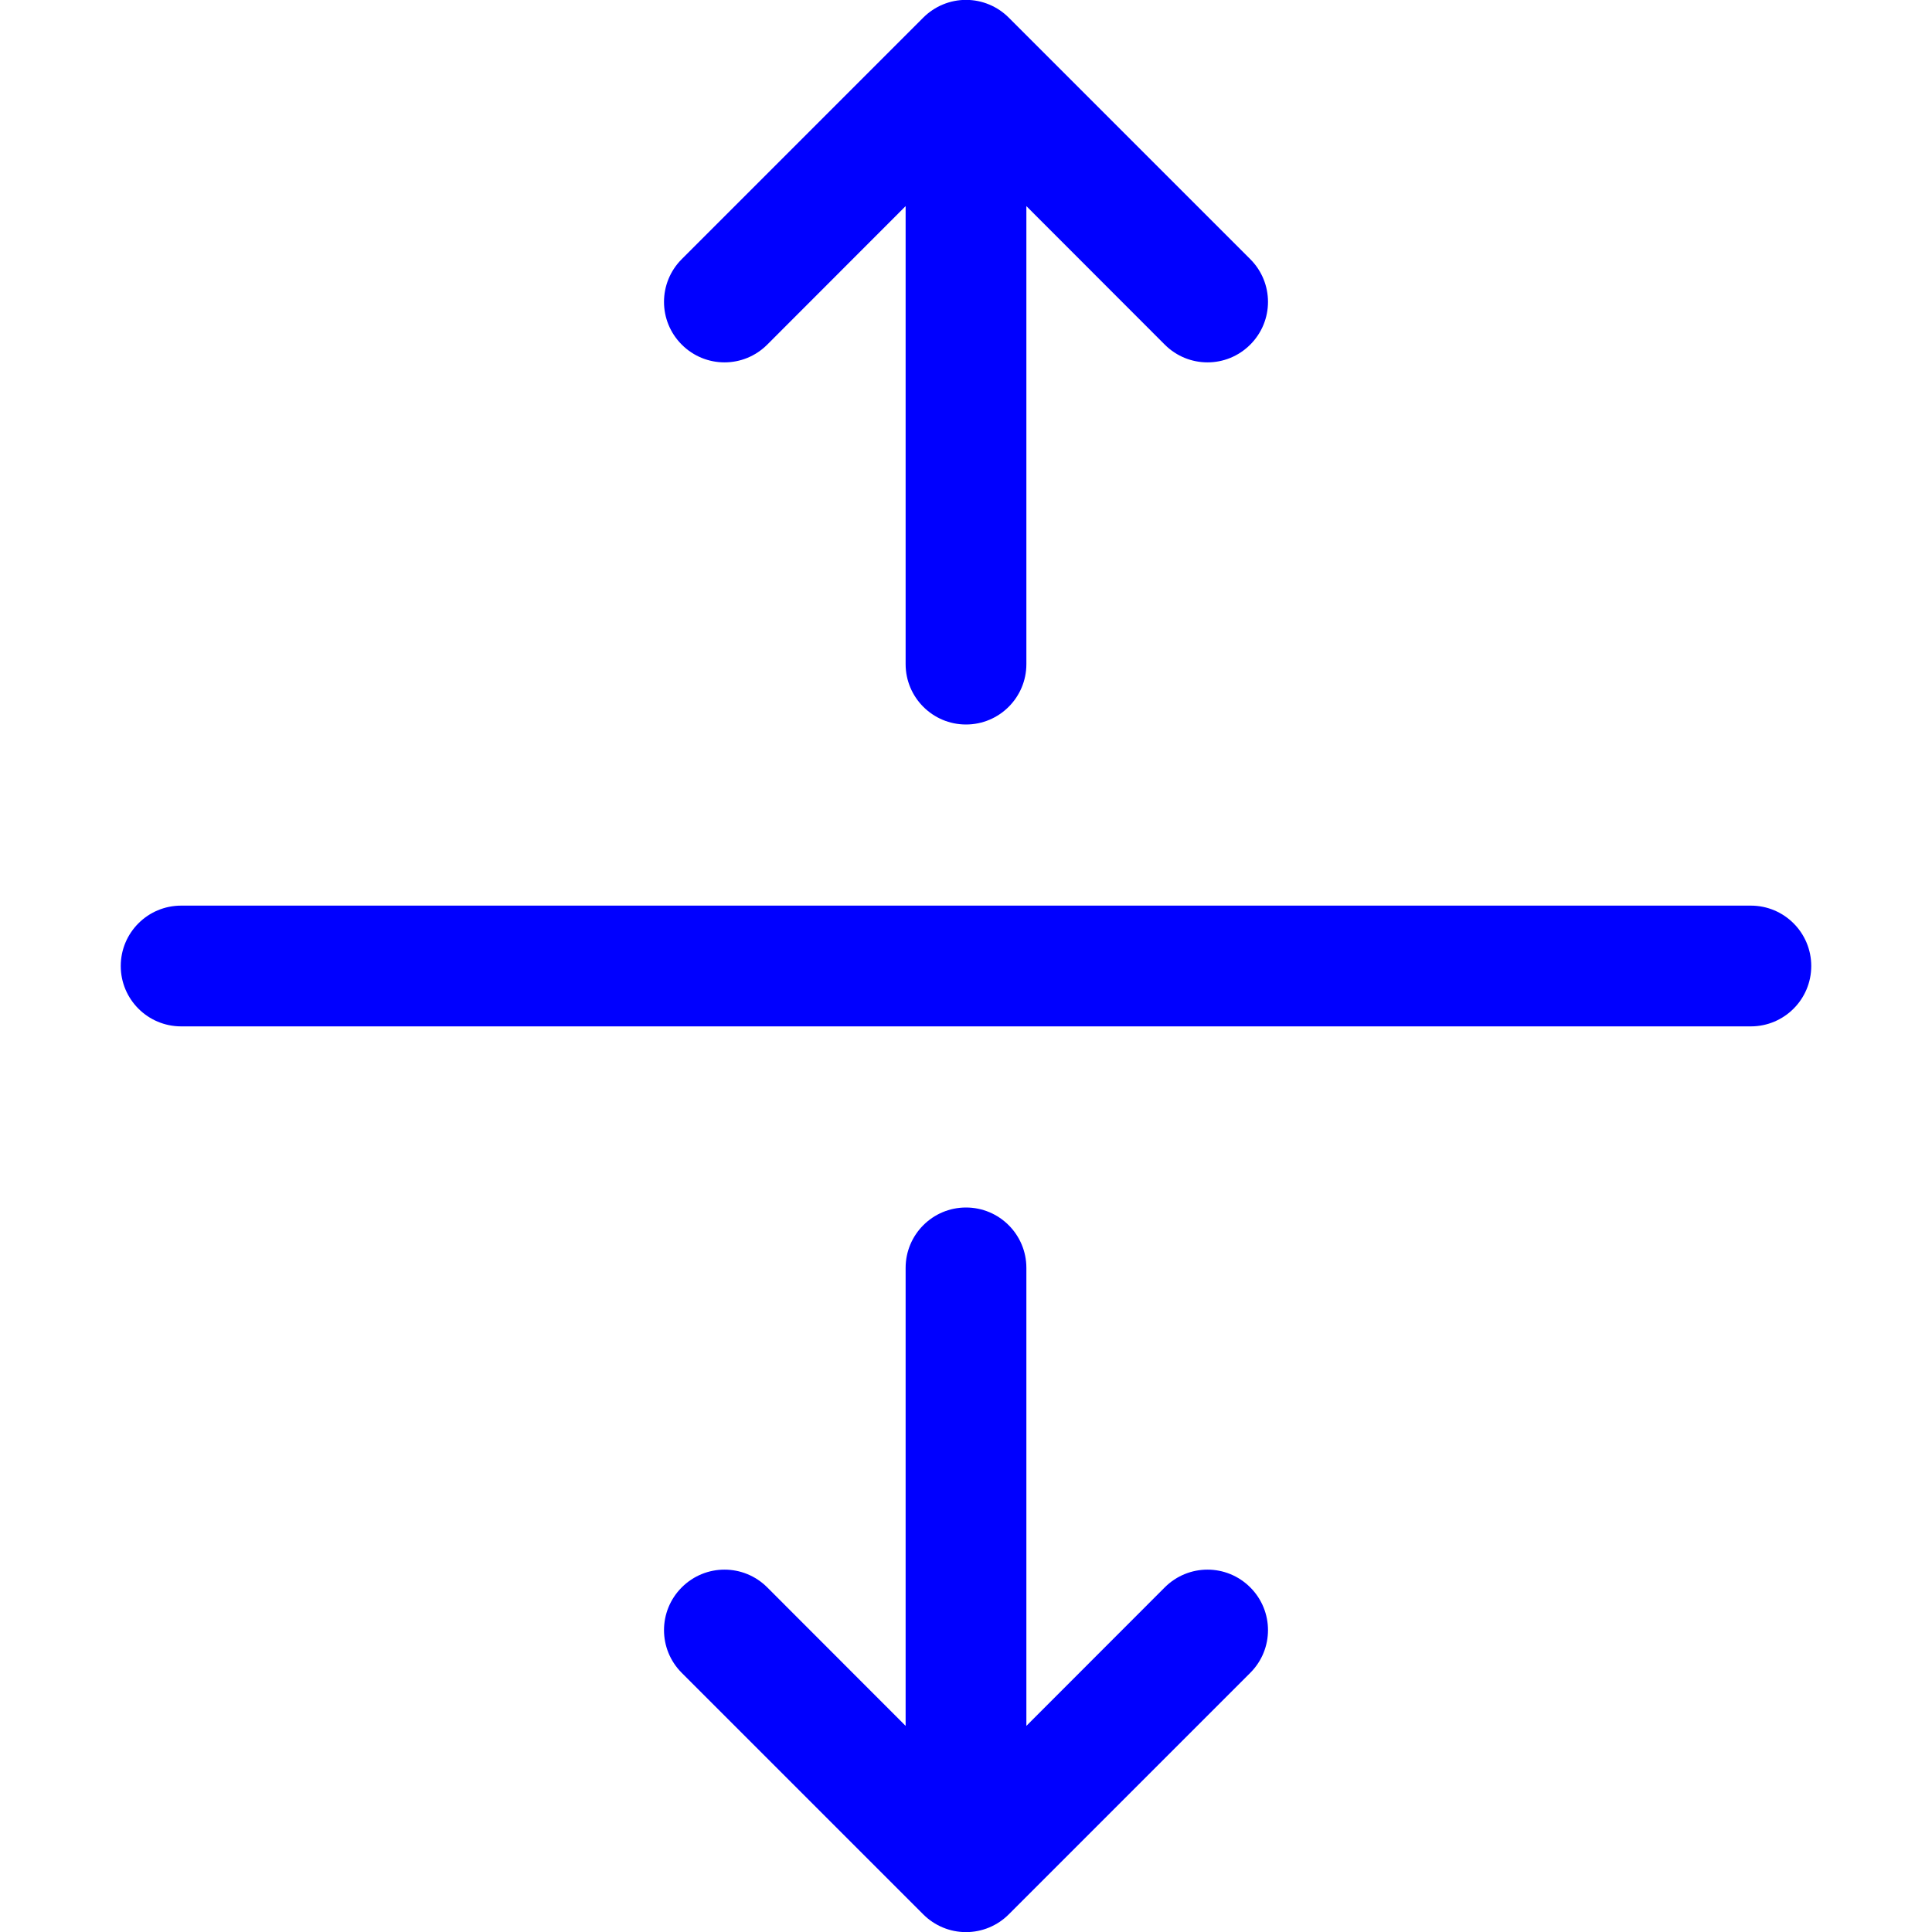 <svg version="1.1" xmlns="http://www.w3.org/2000/svg" xmlns:xlink="http://www.w3.org/1999/xlink" width="16" height="16" viewBox="0,0,256,256"><g fill="#0000ff" fill-rule="evenodd" stroke="none" stroke-width="1" stroke-linecap="butt" stroke-linejoin="miter" stroke-miterlimit="10" stroke-dasharray="" stroke-dashoffset="0" font-family="none" font-weight="none" font-size="none" text-anchor="none" style="mix-blend-mode: normal"><g transform="scale(16,16)"><path d="M1,8c0,-0.276 0.224,-0.5 0.5,-0.5h13c0.276,0 0.5,0.224 0.5,0.5c0,0.276 -0.224,0.5 -0.5,0.5h-13c-0.276,0 -0.5,-0.224 -0.5,-0.5M7.646,0.146c0.094,-0.094 0.221,-0.147 0.354,-0.147c0.133,0 0.26,0.053 0.354,0.147l2,2c0.196,0.196 0.196,0.512 0,0.708c-0.196,0.196 -0.512,0.196 -0.708,0l-1.146,-1.147v3.793c0,0.276 -0.224,0.5 -0.5,0.5c-0.276,0 -0.5,-0.224 -0.5,-0.5v-3.793l-1.146,1.147c-0.196,0.196 -0.512,0.196 -0.708,0c-0.196,-0.196 -0.196,-0.512 0,-0.708zM8,10c0.276,0 0.5,0.224 0.5,0.5v3.793l1.146,-1.147c0.196,-0.196 0.512,-0.196 0.708,0c0.196,0.196 0.196,0.512 0,0.708l-2,2c-0.094,0.094 -0.221,0.147 -0.354,0.147c-0.133,0 -0.26,-0.053 -0.354,-0.147l-2,-2c-0.196,-0.196 -0.196,-0.512 0,-0.708c0.196,-0.196 0.512,-0.196 0.708,0l1.146,1.147v-3.793c0,-0.276 0.224,-0.5 0.5,-0.5"></path></g></g></svg>